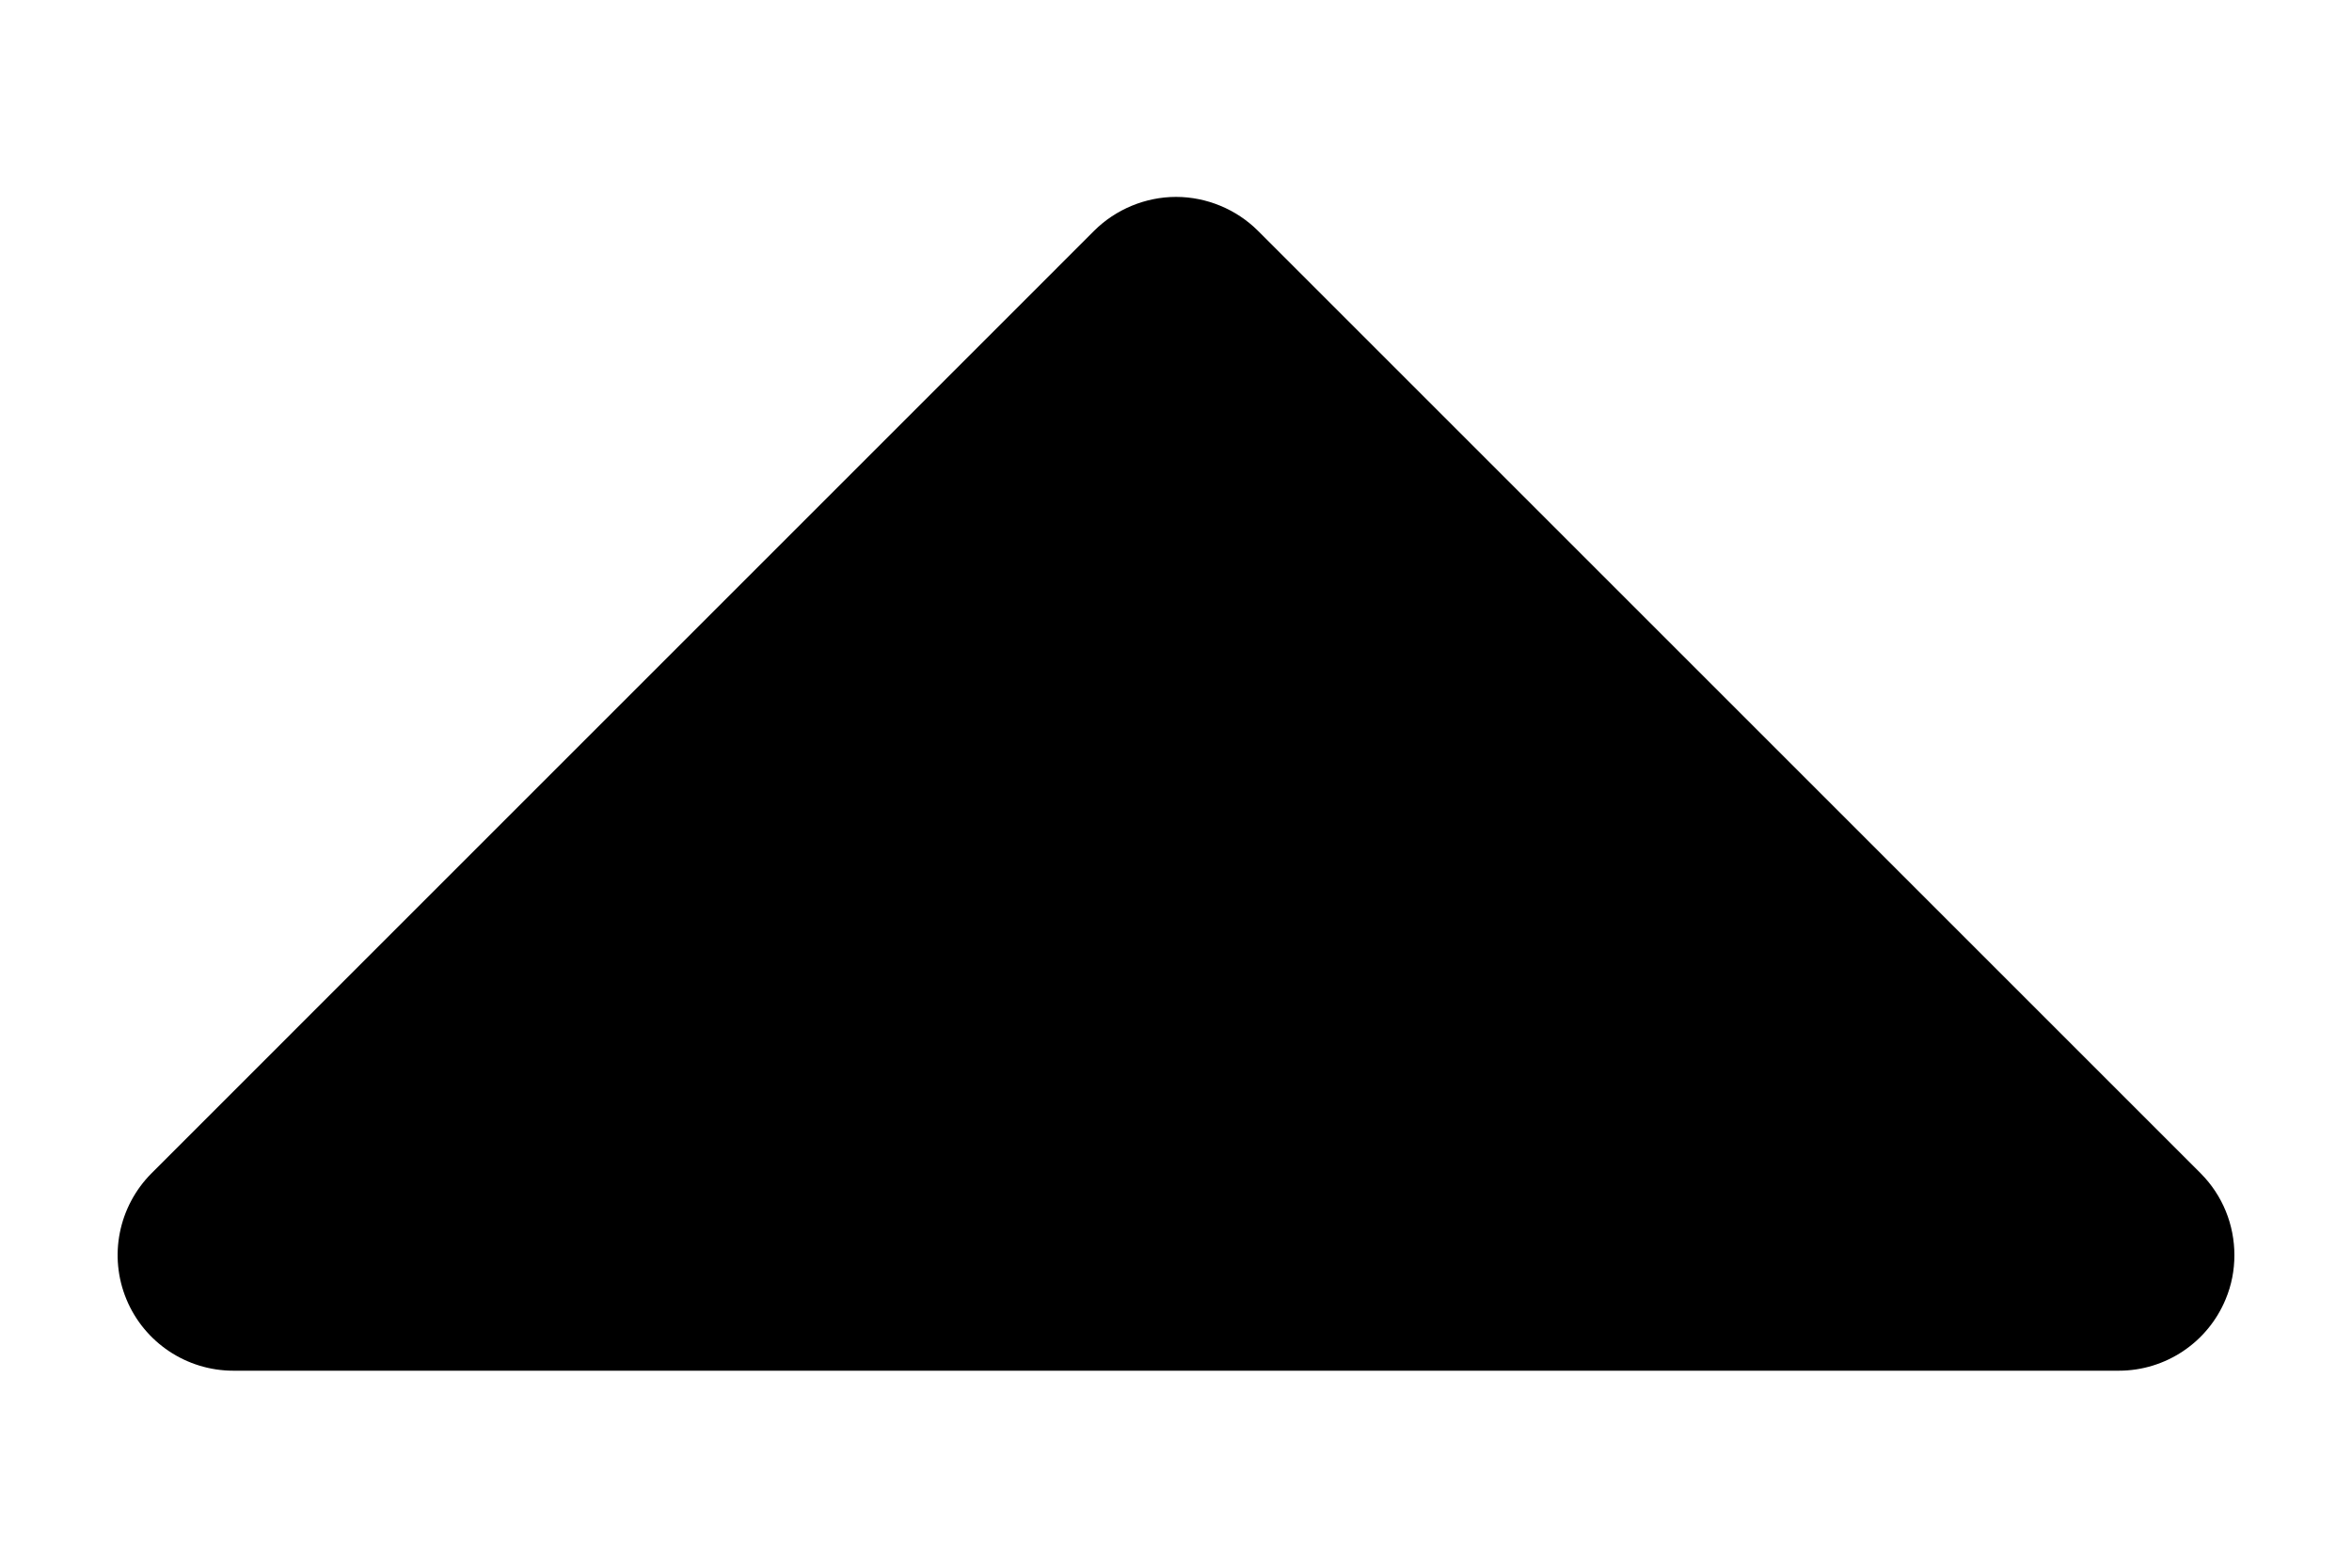 <?xml version="1.0" encoding="utf-8"?>
<!-- Generator: Adobe Illustrator 16.0.0, SVG Export Plug-In . SVG Version: 6.00 Build 0)  -->
<!DOCTYPE svg PUBLIC "-//W3C//DTD SVG 1.1//EN" "http://www.w3.org/Graphics/SVG/1.1/DTD/svg11.dtd">
<svg version="1.1" id="Layer_1" xmlns="http://www.w3.org/2000/svg" xmlns:xlink="http://www.w3.org/1999/xlink" x="0px" y="0px"
	 width="30px" height="20px" viewBox="17.4 11.6 30 20" enable-background="new 17.4 11.6 30 20" xml:space="preserve">
<path d="M31.356,14.544L19.333,26.568c-0.422,0.424-0.549,1.058-0.32,1.609c0.228,0.55,0.766,0.91,1.364,0.91h24.048
	c0.597,0,1.135-0.36,1.363-0.911c0.077-0.183,0.112-0.374,0.112-0.563c0-0.385-0.148-0.761-0.431-1.045L33.445,14.544
	c-0.276-0.275-0.656-0.432-1.045-0.432C32.012,14.112,31.631,14.27,31.356,14.544z"/>
</svg>
